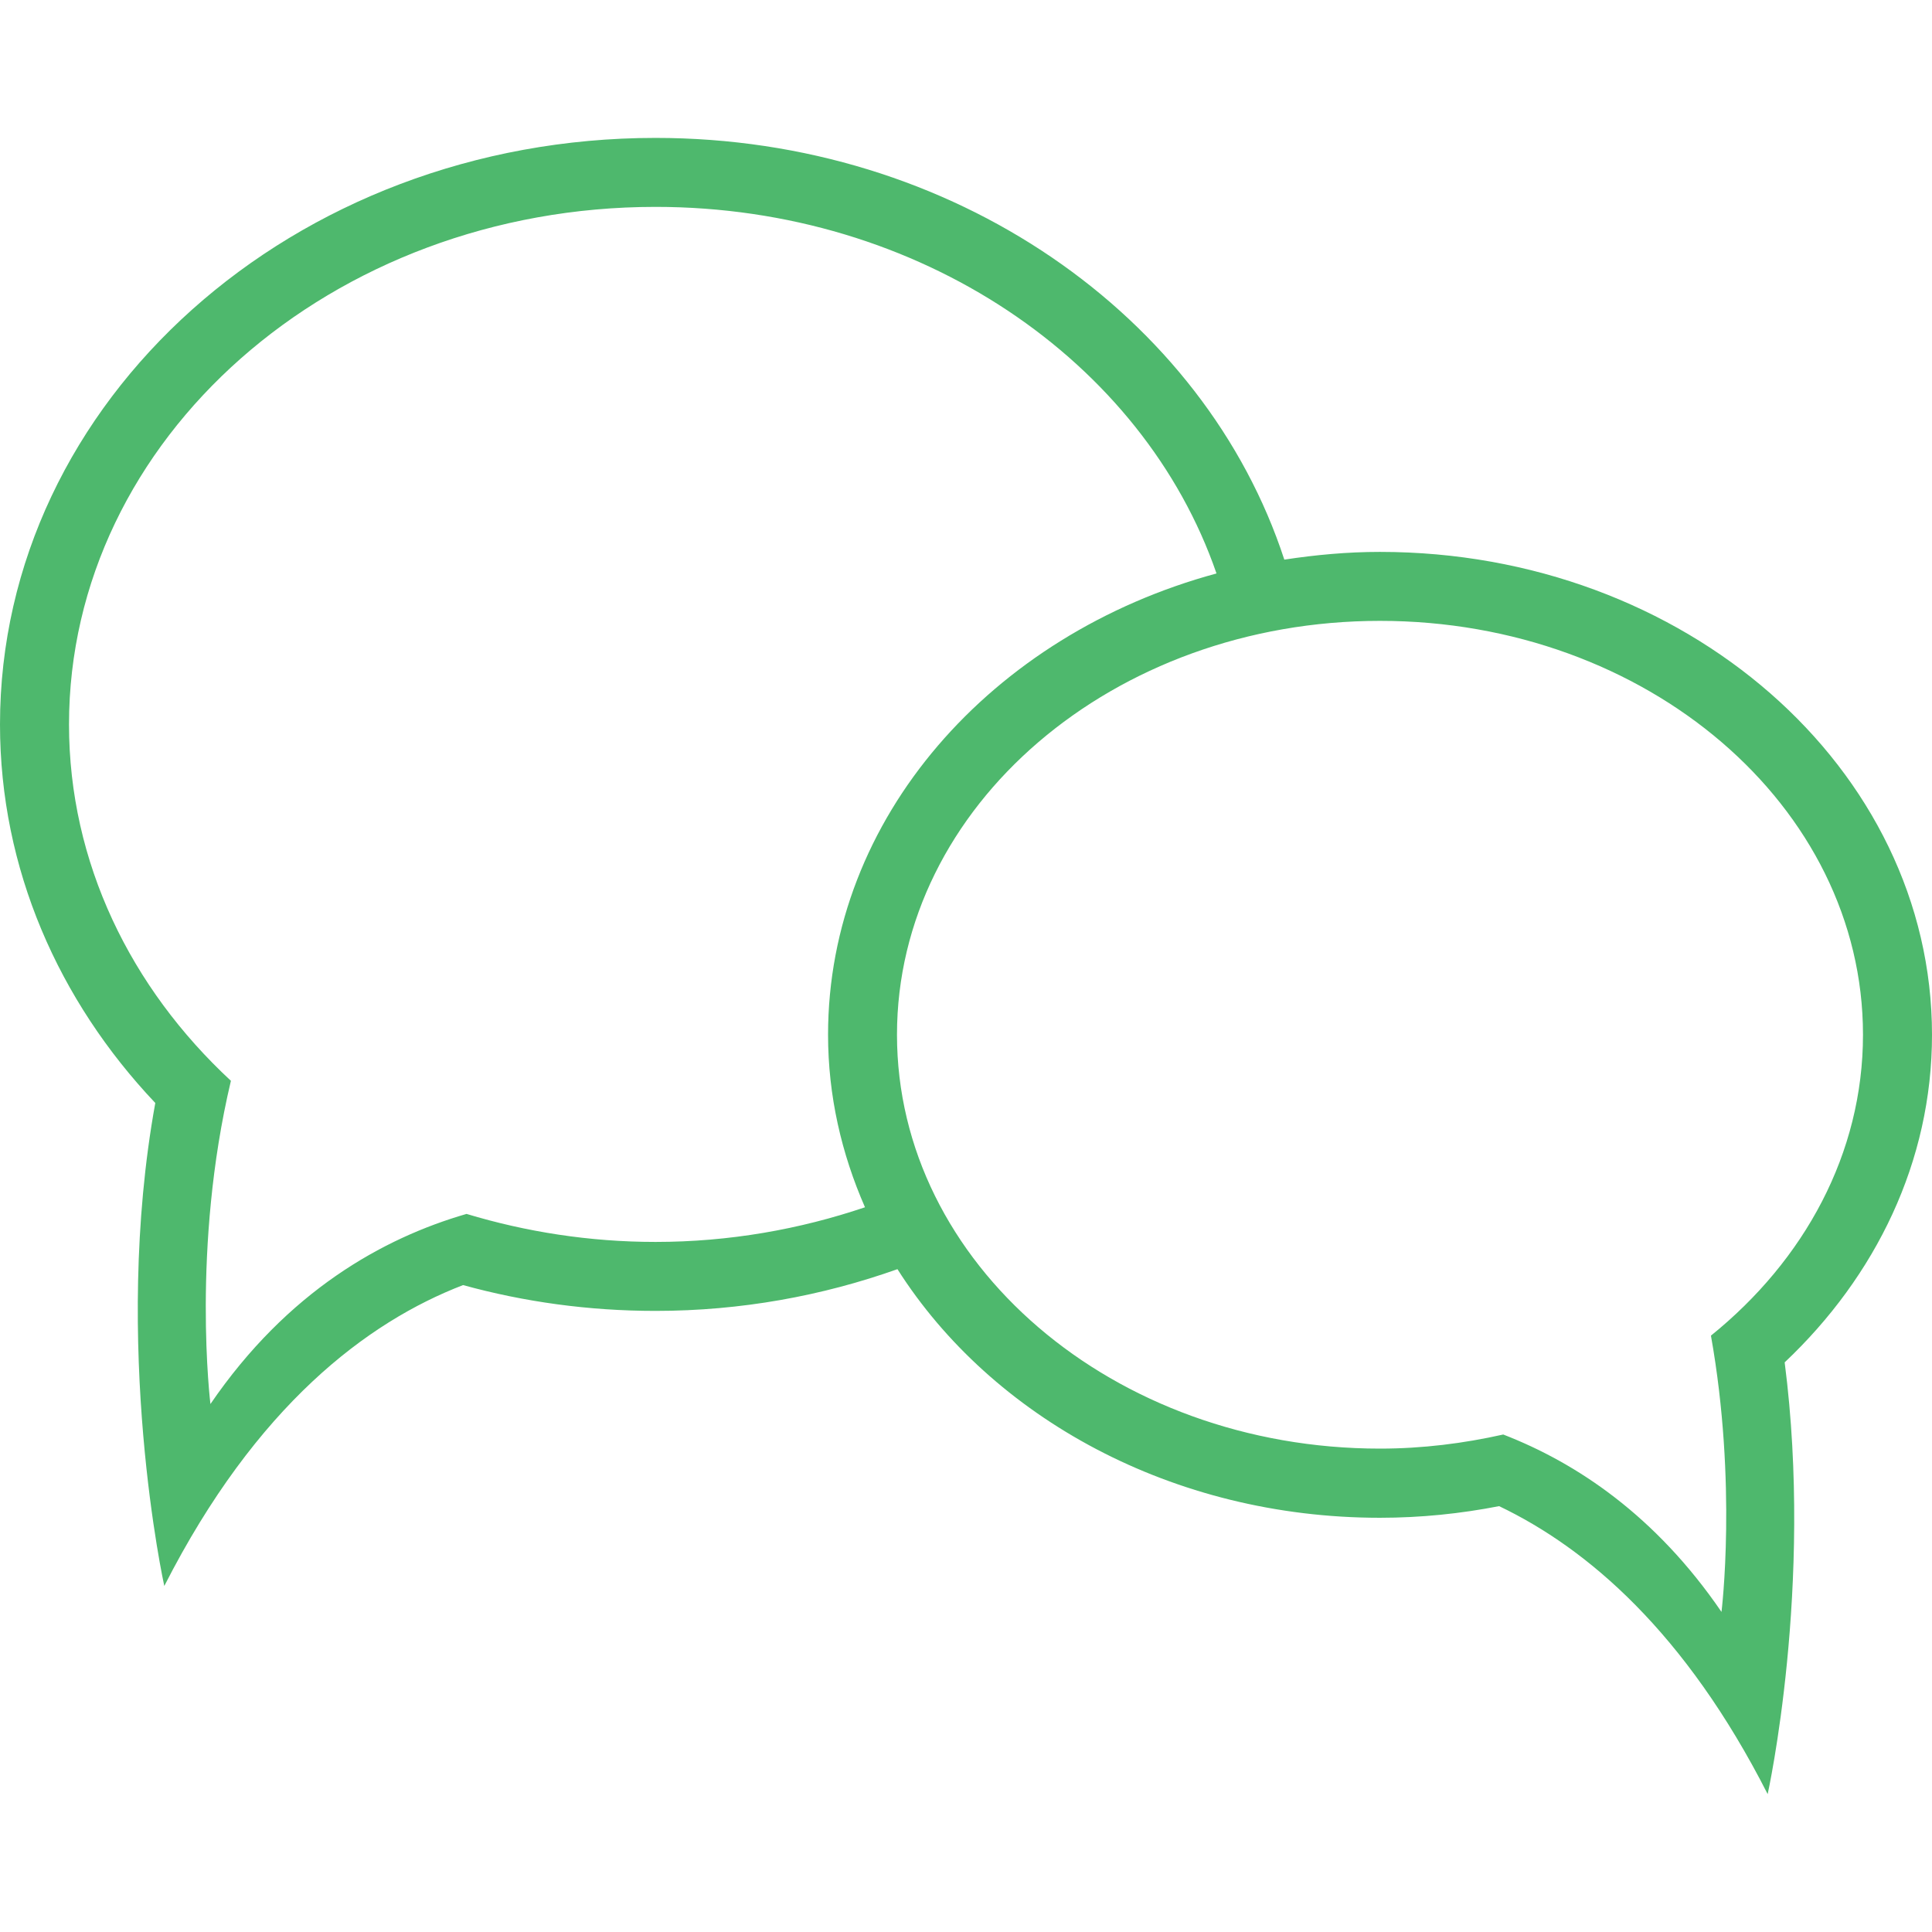 <?xml version="1.0" encoding="utf-8"?>
<!-- Generator: Adobe Illustrator 16.0.0, SVG Export Plug-In . SVG Version: 6.00 Build 0)  -->
<!DOCTYPE svg PUBLIC "-//W3C//DTD SVG 1.1//EN" "http://www.w3.org/Graphics/SVG/1.1/DTD/svg11.dtd">
<svg version="1.1" id="Layer_1" xmlns="http://www.w3.org/2000/svg" xmlns:xlink="http://www.w3.org/1999/xlink" x="0px" y="0px"
	 width="50px" height="50px" viewBox="0 0 50 50" enable-background="new 0 0 50 50" xml:space="preserve">
<g id="_x38_42-chat-bubbles_x40_2x.png">
	<g>
		<path fill="#4EB86D" d="M50,26.781c0-6.902-6.396-12.498-14.286-12.498c-0.846,0-1.67,0.077-2.476,0.2
			C31.177,8.178,24.677,3.569,16.964,3.569C7.595,3.569,0,10.365,0,18.748c0,3.736,1.516,7.152,4.019,9.797
			c-1.141,6.281,0.233,12.5,0.233,12.5c2.377-4.667,5.249-6.83,7.732-7.787c1.575,0.434,3.247,0.668,4.98,0.668
			c2.215,0,4.323-0.391,6.262-1.08c2.439,3.836,7.115,6.434,12.487,6.434c1.061,0,2.09-0.107,3.084-0.301
			c2.291,1.096,4.819,3.264,6.95,7.453c0,0,1.188-5.371,0.44-11.174C48.547,33.029,50,30.059,50,26.781z M16.964,32.141
			c-1.712,0-3.354-0.262-4.89-0.725c-2.166,0.627-4.632,2.002-6.628,4.92c0,0-0.498-4.034,0.53-8.365
			c-2.591-2.402-4.19-5.646-4.19-9.223c0-7.397,6.796-13.394,15.179-13.394c6.843,0,12.624,3.996,14.518,9.487
			c-5.822,1.578-10.053,6.326-10.053,11.938c0,1.576,0.347,3.076,0.956,4.465C20.699,31.814,18.876,32.141,16.964,32.141z
			 M44.279,34.566c0.685,3.844,0.273,7.15,0.273,7.15c-1.701-2.488-3.742-3.852-5.648-4.591c-1.021,0.229-2.086,0.365-3.19,0.365
			c-6.903,0-12.5-4.796-12.5-10.712c0-5.915,5.597-10.71,12.5-10.71c6.904,0,12.5,4.795,12.5,10.71
			C48.214,29.854,46.697,32.614,44.279,34.566z"/>
	</g>
</g>
</svg>
